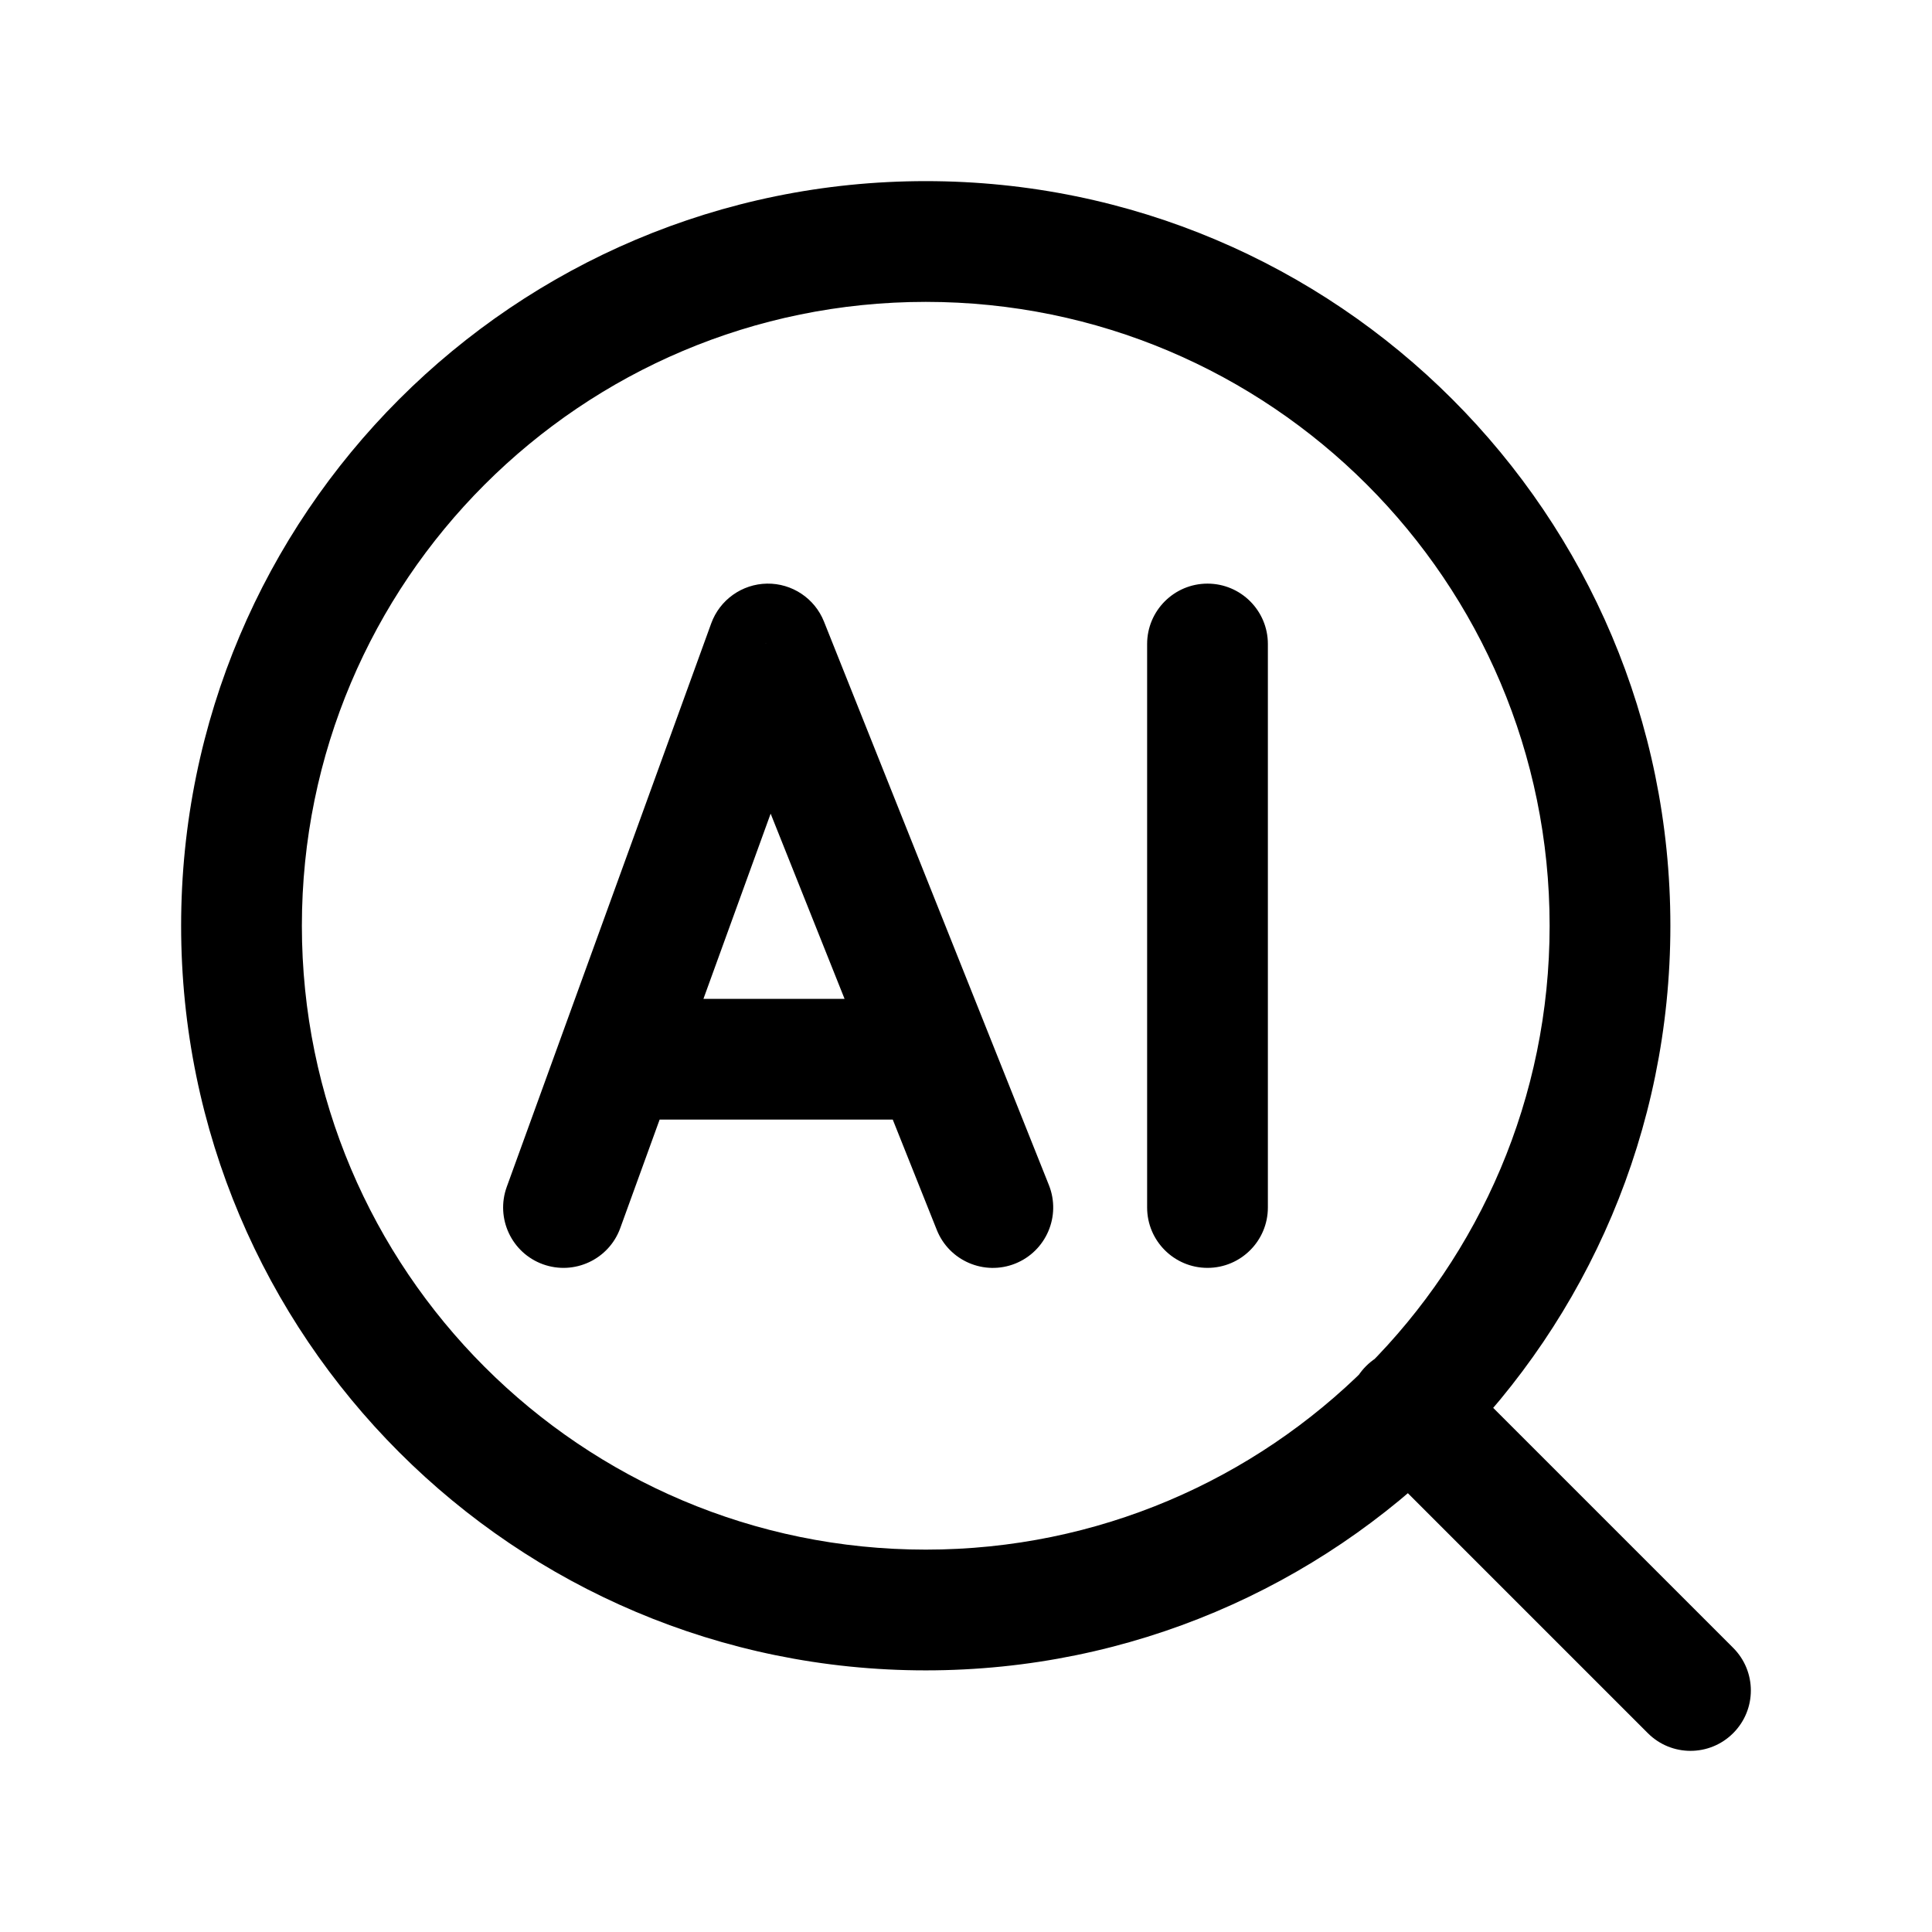 <svg width="24" height="24" viewBox="0 0 24 24" fill="none" xmlns="http://www.w3.org/2000/svg">
<path d="M20.47 21.53C20.763 21.823 21.237 21.823 21.53 21.53C21.823 21.237 21.823 20.763 21.53 20.47L20.47 21.53ZM18.03 16.97C17.738 16.677 17.263 16.677 16.97 16.97C16.677 17.263 16.677 17.737 16.97 18.03L18.03 16.97ZM7.97 12.408C7.555 12.408 7.22 12.744 7.22 13.158C7.22 13.572 7.555 13.908 7.97 13.908V12.408ZM11.364 13.908C11.778 13.908 12.114 13.572 12.114 13.158C12.114 12.744 11.778 12.408 11.364 12.408V13.908ZM6.295 14.744C6.154 15.134 6.355 15.564 6.744 15.705C7.134 15.846 7.564 15.645 7.705 15.256L6.295 14.744ZM9.54 8L10.236 7.722C10.121 7.433 9.839 7.245 9.528 7.25C9.217 7.255 8.941 7.452 8.835 7.744L9.54 8ZM11.637 15.278C11.79 15.663 12.227 15.85 12.611 15.697C12.996 15.543 13.183 15.107 13.03 14.722L11.637 15.278ZM15.75 8C15.75 7.586 15.414 7.25 15 7.25C14.586 7.25 14.25 7.586 14.25 8H15.75ZM14.25 15C14.25 15.414 14.586 15.75 15 15.75C15.414 15.75 15.75 15.414 15.75 15H14.25ZM21.53 20.47L18.03 16.97L16.97 18.03L20.47 21.53L21.53 20.47ZM19.25 11.5C19.25 15.78 15.78 19.25 11.5 19.25V20.75C16.609 20.75 20.75 16.609 20.75 11.5H19.25ZM11.5 19.25C7.22 19.25 3.75 15.78 3.75 11.5H2.25C2.25 16.609 6.391 20.75 11.5 20.75V19.25ZM3.75 11.5C3.75 7.22 7.22 3.75 11.5 3.75V2.25C6.391 2.25 2.25 6.391 2.25 11.5H3.75ZM11.5 3.75C15.78 3.75 19.25 7.22 19.25 11.5H20.75C20.75 6.391 16.609 2.25 11.5 2.25V3.75ZM7.97 13.908H11.364V12.408H7.97V13.908ZM7.705 15.256L10.245 8.256L8.835 7.744L6.295 14.744L7.705 15.256ZM8.843 8.278L11.637 15.278L13.03 14.722L10.236 7.722L8.843 8.278ZM14.25 8V15H15.75V8H14.25Z" fill="currentColor"  />
</svg>
